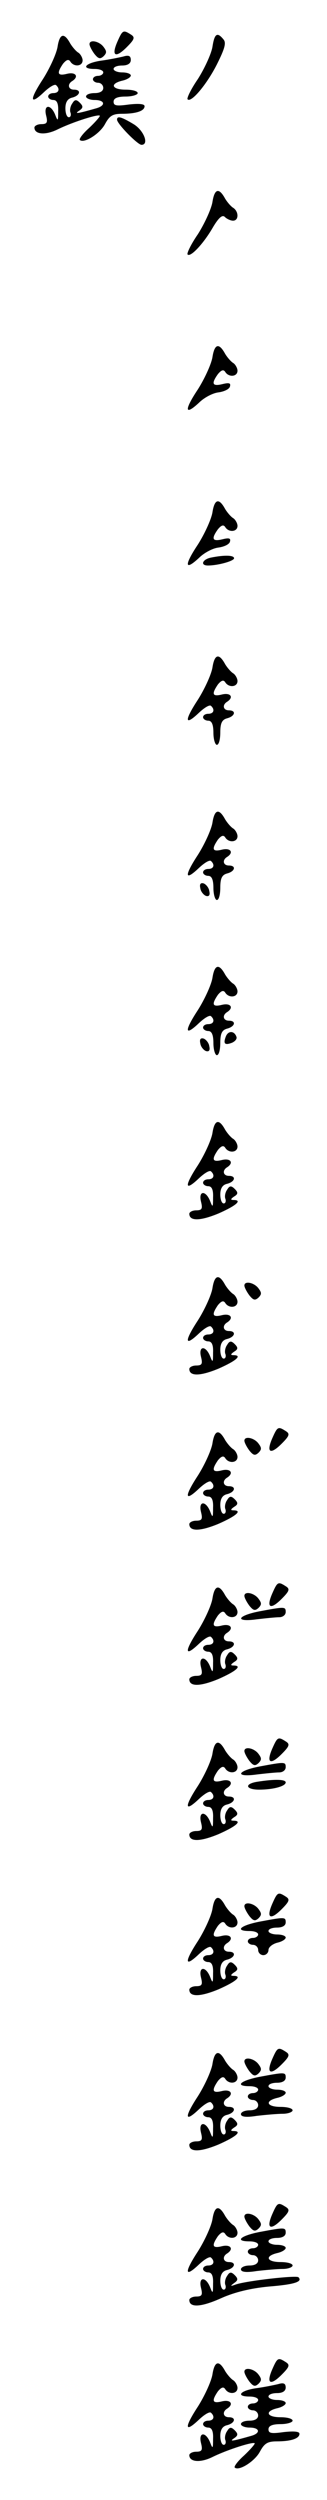 <?xml version="1.0" standalone="no"?>
<!DOCTYPE svg PUBLIC "-//W3C//DTD SVG 20010904//EN"
 "http://www.w3.org/TR/2001/REC-SVG-20010904/DTD/svg10.dtd">
<svg version="1.0" xmlns="http://www.w3.org/2000/svg"
 width="95pt" height="725pt" viewBox="0 0 95 725"
 preserveAspectRatio="xMidYMid meet">
<g transform="translate(0,725) scale(0.1,-0.1)"
fill="#000000" stroke="none">
<path d="M341 7129 c-18 -41 -6 -49 27 -16 23 23 25 29 12 37 -22 14 -24 13
-39 -21z"/>
<path d="M167 7113 c-4 -21 -23 -62 -42 -92 -40 -61 -39 -78 3 -38 16 15 31
24 35 20 12 -11 8 -23 -8 -23 -8 0 -15 -4 -15 -10 0 -5 7 -10 15 -10 10 0 15
-10 14 -32 0 -30 -1 -31 -9 -10 -13 31 -34 29 -26 -3 5 -20 3 -25 -14 -25 -11
0 -20 -5 -20 -10 0 -20 32 -23 68 -5 45 22 122 46 122 39 0 -3 -14 -19 -31
-35 -18 -16 -30 -32 -27 -35 12 -11 58 18 73 46 13 24 22 30 49 30 41 0 66 8
66 22 0 7 -17 8 -45 5 -36 -5 -45 -4 -45 8 0 10 11 15 35 15 19 0 35 5 35 10
0 6 -16 10 -35 10 -40 0 -47 17 -10 26 14 3 25 10 25 15 0 5 -11 9 -25 9 -14
0 -25 5 -25 10 0 6 11 10 25 10 16 0 25 6 25 16 0 12 -6 15 -22 10 -13 -3 -42
-9 -65 -12 -46 -7 -59 -24 -18 -24 14 0 25 -4 25 -10 0 -5 -7 -10 -15 -10 -8
0 -15 -4 -15 -10 0 -5 7 -10 15 -10 8 0 15 -7 15 -15 0 -9 -9 -15 -25 -15 -14
0 -25 -4 -25 -10 0 -5 11 -10 25 -10 30 0 33 -16 5 -24 -56 -16 -65 -17 -50
-7 12 8 12 13 2 23 -10 10 -15 10 -22 -2 -6 -8 -8 -21 -5 -27 2 -7 0 -13 -5
-13 -6 0 -10 12 -10 26 0 17 6 28 20 31 23 6 27 23 5 23 -17 0 -20 16 -5 25
20 13 10 27 -15 21 -28 -7 -31 1 -12 29 10 12 16 14 21 7 10 -17 36 -15 36 3
0 7 -6 18 -12 22 -7 4 -18 17 -24 27 -18 33 -31 29 -37 -11z"/>
<path d="M617 7113 c-4 -21 -23 -62 -42 -92 -20 -29 -33 -56 -30 -59 10 -11
55 42 85 101 23 46 28 63 19 73 -18 22 -26 17 -32 -23z"/>
<path d="M260 7122 c0 -5 6 -17 14 -28 12 -15 17 -16 27 -7 10 10 9 15 -1 28
-13 16 -40 21 -40 7z"/>
<path d="M340 6903 c0 -12 60 -73 71 -73 23 0 7 42 -23 60 -35 21 -48 25 -48
13z"/>
<path d="M617 6663 c-4 -21 -23 -62 -42 -92 -20 -29 -33 -56 -30 -59 8 -9 45
30 72 76 18 31 29 40 36 33 6 -6 17 -11 24 -11 17 0 17 26 1 37 -7 4 -18 17
-24 27 -18 33 -31 29 -37 -11z"/>
<path d="M617 6213 c-4 -21 -23 -62 -42 -92 -40 -60 -39 -78 3 -39 15 15 40
28 56 30 16 2 32 9 34 17 3 10 -2 12 -22 7 -29 -7 -33 1 -13 29 10 12 16 14
21 7 10 -17 36 -15 36 3 0 7 -6 18 -12 22 -7 4 -18 17 -24 27 -18 33 -31 29
-37 -11z"/>
<path d="M617 5763 c-4 -21 -23 -62 -42 -92 -40 -60 -39 -78 3 -39 15 15 40
28 56 30 16 2 32 9 34 17 3 10 -2 12 -22 7 -29 -7 -33 1 -13 29 10 12 16 14
21 7 10 -17 36 -15 36 3 0 7 -6 18 -12 22 -7 4 -18 17 -24 27 -18 33 -31 29
-37 -11z"/>
<path d="M613 5633 c-25 -5 -32 -23 -9 -23 29 0 76 13 76 21 0 9 -27 10 -67 2z"/>
<path d="M617 5313 c-4 -21 -23 -62 -42 -92 -40 -61 -39 -78 3 -38 16 15 31
24 35 20 12 -11 8 -23 -8 -23 -8 0 -15 -4 -15 -10 0 -5 7 -10 15 -10 10 0 15
-11 15 -35 0 -19 5 -35 10 -35 6 0 10 16 10 36 0 27 5 37 20 41 23 6 27 23 5
23 -17 0 -20 16 -5 25 20 13 10 27 -15 21 -28 -7 -31 1 -12 29 10 12 16 14 21
7 10 -17 36 -15 36 3 0 7 -6 18 -12 22 -7 4 -18 17 -24 27 -18 33 -31 29 -37
-11z"/>
<path d="M617 4863 c-4 -21 -23 -62 -42 -92 -40 -61 -39 -78 3 -38 16 15 31
24 35 20 12 -11 8 -23 -8 -23 -8 0 -15 -4 -15 -10 0 -5 7 -10 15 -10 10 0 15
-11 15 -35 0 -19 5 -35 10 -35 6 0 10 16 10 36 0 27 5 37 20 41 23 6 27 23 5
23 -17 0 -20 16 -5 25 20 13 10 27 -15 21 -28 -7 -31 1 -12 29 10 12 16 14 21
7 10 -17 36 -15 36 3 0 7 -6 18 -12 22 -7 4 -18 17 -24 27 -18 33 -31 29 -37
-11z"/>
<path d="M582 4674 c1 -9 9 -19 16 -22 9 -3 13 2 10 14 -1 9 -9 19 -16 22 -9
3 -13 -2 -10 -14z"/>
<path d="M617 4413 c-4 -21 -23 -62 -42 -92 -40 -61 -39 -78 3 -38 16 15 31
24 35 20 12 -11 8 -23 -8 -23 -8 0 -15 -4 -15 -10 0 -5 7 -10 15 -10 10 0 15
-11 15 -35 0 -19 5 -35 10 -35 6 0 10 16 10 36 0 27 5 37 20 41 23 6 27 23 5
23 -17 0 -20 16 -5 25 20 13 10 27 -15 21 -28 -7 -31 1 -12 29 10 12 16 14 21
7 10 -17 36 -15 36 3 0 7 -6 18 -12 22 -7 4 -18 17 -24 27 -18 33 -31 29 -37
-11z"/>
<path d="M656 4244 c-8 -21 -3 -26 18 -18 9 4 15 11 13 17 -6 18 -24 19 -31 1z"/>
<path d="M582 4224 c1 -9 9 -19 16 -22 9 -3 13 2 10 14 -1 9 -9 19 -16 22 -9
3 -13 -2 -10 -14z"/>
<path d="M617 3963 c-4 -21 -23 -62 -42 -92 -40 -61 -39 -78 3 -38 16 15 31
24 35 20 12 -11 8 -23 -8 -23 -8 0 -15 -4 -15 -10 0 -5 7 -10 15 -10 10 0 15
-10 14 -32 0 -30 -1 -31 -9 -10 -13 31 -34 29 -26 -3 5 -20 3 -25 -14 -25 -11
0 -20 -5 -20 -10 0 -22 32 -21 85 1 52 23 70 39 43 39 -9 0 -8 3 2 10 12 7 12
12 2 22 -10 10 -15 10 -22 -2 -6 -8 -8 -21 -5 -27 2 -7 0 -13 -5 -13 -6 0 -10
12 -10 26 0 17 6 28 20 31 23 6 27 23 5 23 -17 0 -20 16 -5 25 20 13 10 27
-15 21 -28 -7 -31 1 -12 29 10 12 16 14 21 7 10 -17 36 -15 36 3 0 7 -6 18
-12 22 -7 4 -18 17 -24 27 -18 33 -31 29 -37 -11z"/>
<path d="M617 3513 c-4 -21 -23 -62 -42 -92 -40 -61 -39 -78 3 -38 16 15 31
24 35 20 12 -11 8 -23 -8 -23 -8 0 -15 -4 -15 -10 0 -5 7 -10 15 -10 10 0 15
-10 14 -32 0 -30 -1 -31 -9 -10 -13 31 -34 29 -26 -3 5 -20 3 -25 -14 -25 -11
0 -20 -5 -20 -10 0 -22 32 -21 85 1 52 23 70 39 43 39 -9 0 -8 3 2 10 12 7 12
12 2 22 -10 10 -15 10 -22 -2 -6 -8 -8 -21 -5 -27 2 -7 0 -13 -5 -13 -6 0 -10
12 -10 26 0 17 6 28 20 31 23 6 27 23 5 23 -17 0 -20 16 -5 25 20 13 10 27
-15 21 -28 -7 -31 1 -12 29 10 12 16 14 21 7 10 -17 36 -15 36 3 0 7 -6 18
-12 22 -7 4 -18 17 -24 27 -18 33 -31 29 -37 -11z"/>
<path d="M710 3522 c0 -5 6 -17 14 -28 12 -15 17 -16 27 -7 10 10 9 15 -1 28
-13 16 -40 21 -40 7z"/>
<path d="M791 3079 c-18 -41 -6 -49 27 -16 23 23 25 29 12 37 -22 14 -24 13
-39 -21z"/>
<path d="M617 3063 c-4 -21 -23 -62 -42 -92 -40 -61 -39 -78 3 -38 16 15 31
24 35 20 12 -11 8 -23 -8 -23 -8 0 -15 -4 -15 -10 0 -5 7 -10 15 -10 10 0 15
-10 14 -32 0 -30 -1 -31 -9 -10 -13 31 -34 29 -26 -3 5 -20 3 -25 -14 -25 -11
0 -20 -5 -20 -10 0 -22 32 -21 85 1 52 23 70 39 43 39 -9 0 -8 3 2 10 12 7 12
12 2 22 -10 10 -15 10 -22 -2 -6 -8 -8 -21 -5 -27 2 -7 0 -13 -5 -13 -6 0 -10
12 -10 26 0 17 6 28 20 31 23 6 27 23 5 23 -17 0 -20 16 -5 25 20 13 10 27
-15 21 -28 -7 -31 1 -12 29 10 12 16 14 21 7 10 -17 36 -15 36 3 0 7 -6 18
-12 22 -7 4 -18 17 -24 27 -18 33 -31 29 -37 -11z"/>
<path d="M710 3072 c0 -5 6 -17 14 -28 12 -15 17 -16 27 -7 10 10 9 15 -1 28
-13 16 -40 21 -40 7z"/>
<path d="M791 2629 c-18 -41 -6 -49 27 -16 23 23 25 29 12 37 -22 14 -24 13
-39 -21z"/>
<path d="M617 2613 c-4 -21 -23 -62 -42 -92 -40 -61 -39 -78 3 -38 16 15 31
24 35 20 12 -11 8 -23 -8 -23 -8 0 -15 -4 -15 -10 0 -5 7 -10 15 -10 10 0 15
-10 14 -32 0 -30 -1 -31 -9 -10 -13 31 -34 29 -26 -3 5 -20 3 -25 -14 -25 -11
0 -20 -5 -20 -10 0 -22 32 -21 85 1 52 23 70 39 43 39 -9 0 -8 3 2 10 12 7 12
12 2 22 -10 10 -15 10 -22 -2 -6 -8 -8 -21 -5 -27 2 -7 0 -13 -5 -13 -6 0 -10
12 -10 26 0 17 6 28 20 31 23 6 27 23 5 23 -17 0 -20 16 -5 25 20 13 10 27
-15 21 -28 -7 -31 1 -12 29 10 12 16 14 21 7 10 -17 36 -15 36 3 0 7 -6 18
-12 22 -7 4 -18 17 -24 27 -18 33 -31 29 -37 -11z"/>
<path d="M710 2622 c0 -5 6 -17 14 -28 12 -15 17 -16 27 -7 10 10 9 15 -1 28
-13 16 -40 21 -40 7z"/>
<path d="M753 2577 c-66 -13 -71 -32 -7 -23 26 3 55 6 65 6 11 0 19 7 19 15 0
16 -2 16 -77 2z"/>
<path d="M791 2179 c-18 -41 -6 -49 27 -16 23 23 25 29 12 37 -22 14 -24 13
-39 -21z"/>
<path d="M617 2163 c-4 -21 -23 -62 -42 -92 -40 -61 -39 -78 3 -38 16 15 31
24 35 20 12 -11 8 -23 -8 -23 -8 0 -15 -4 -15 -10 0 -5 7 -10 15 -10 10 0 15
-10 14 -32 0 -30 -1 -31 -9 -10 -13 31 -34 29 -26 -3 5 -20 3 -25 -14 -25 -11
0 -20 -5 -20 -10 0 -22 32 -21 85 1 52 23 70 39 43 39 -9 0 -8 3 2 10 12 7 12
12 2 22 -10 10 -15 10 -22 -2 -6 -8 -8 -21 -5 -27 2 -7 0 -13 -5 -13 -6 0 -10
12 -10 26 0 17 6 28 20 31 23 6 27 23 5 23 -17 0 -20 16 -5 25 20 13 10 27
-15 21 -28 -7 -31 1 -12 29 10 12 16 14 21 7 10 -17 36 -15 36 3 0 7 -6 18
-12 22 -7 4 -18 17 -24 27 -18 33 -31 29 -37 -11z"/>
<path d="M710 2172 c0 -5 6 -17 14 -28 12 -15 17 -16 27 -7 10 10 9 15 -1 28
-13 16 -40 21 -40 7z"/>
<path d="M753 2127 c-66 -13 -71 -32 -7 -23 26 3 55 6 65 6 11 0 19 7 19 15 0
16 -2 16 -77 2z"/>
<path d="M748 2083 c-39 -6 -35 -23 5 -23 41 0 77 10 77 21 0 9 -31 10 -82 2z"/>
<path d="M791 1729 c-18 -41 -6 -49 27 -16 23 23 25 29 12 37 -22 14 -24 13
-39 -21z"/>
<path d="M617 1713 c-4 -21 -23 -62 -42 -92 -40 -61 -39 -78 3 -38 16 15 31
24 35 20 12 -11 8 -23 -8 -23 -8 0 -15 -4 -15 -10 0 -5 7 -10 15 -10 10 0 15
-10 14 -32 0 -30 -1 -31 -9 -10 -13 31 -34 29 -26 -3 5 -20 3 -25 -14 -25 -11
0 -20 -5 -20 -10 0 -22 32 -21 85 1 52 23 70 39 43 39 -9 0 -8 3 2 10 12 7 12
12 2 22 -10 10 -15 10 -22 -2 -6 -8 -8 -21 -5 -27 2 -7 0 -13 -5 -13 -6 0 -10
12 -10 26 0 17 6 28 20 31 23 6 27 23 5 23 -17 0 -20 16 -5 25 20 13 10 27
-15 21 -28 -7 -31 1 -12 29 10 12 16 14 21 7 10 -17 36 -15 36 3 0 7 -6 18
-12 22 -7 4 -18 17 -24 27 -18 33 -31 29 -37 -11z"/>
<path d="M710 1722 c0 -5 6 -17 14 -28 12 -15 17 -16 27 -7 10 10 9 15 -1 28
-13 16 -40 21 -40 7z"/>
<path d="M753 1677 c-55 -11 -72 -27 -28 -27 14 0 25 -4 25 -10 0 -5 -7 -10
-15 -10 -8 0 -15 -4 -15 -10 0 -5 7 -10 15 -10 8 0 15 -7 15 -15 0 -8 7 -15
15 -15 8 0 15 7 15 15 0 8 11 17 25 21 14 3 25 10 25 15 0 5 -11 9 -25 9 -14
0 -25 5 -25 10 0 6 11 10 25 10 16 0 25 6 25 15 0 16 -2 16 -77 2z"/>
<path d="M791 1279 c-18 -41 -6 -49 27 -16 23 23 25 29 12 37 -22 14 -24 13
-39 -21z"/>
<path d="M617 1263 c-4 -21 -23 -62 -42 -92 -40 -61 -39 -78 3 -38 16 15 31
24 35 20 12 -11 8 -23 -8 -23 -8 0 -15 -4 -15 -10 0 -5 7 -10 15 -10 10 0 15
-10 14 -32 0 -30 -1 -31 -9 -10 -13 31 -34 29 -26 -3 5 -20 3 -25 -14 -25 -11
0 -20 -5 -20 -10 0 -22 32 -21 85 1 52 23 70 39 43 39 -9 0 -8 3 2 10 12 7 12
12 2 22 -10 10 -15 10 -22 -2 -6 -8 -8 -21 -5 -27 2 -7 0 -13 -5 -13 -6 0 -10
12 -10 26 0 17 6 28 20 31 23 6 27 23 5 23 -17 0 -20 16 -5 25 20 13 10 27
-15 21 -28 -7 -31 1 -12 29 10 12 16 14 21 7 10 -17 36 -15 36 3 0 7 -6 18
-12 22 -7 4 -18 17 -24 27 -18 33 -31 29 -37 -11z"/>
<path d="M710 1272 c0 -5 6 -17 14 -28 12 -15 17 -16 27 -7 10 10 9 15 -1 28
-13 16 -40 21 -40 7z"/>
<path d="M753 1227 c-55 -11 -72 -27 -28 -27 14 0 25 -4 25 -10 0 -5 -7 -10
-15 -10 -8 0 -15 -4 -15 -10 0 -5 7 -10 15 -10 8 0 15 -7 15 -15 0 -9 -9 -15
-25 -15 -14 0 -25 -5 -25 -11 0 -8 15 -10 46 -5 26 3 60 6 75 6 16 0 29 5 29
10 0 6 -16 10 -35 10 -40 0 -47 17 -10 26 14 3 25 10 25 15 0 5 -11 9 -25 9
-14 0 -25 5 -25 10 0 6 11 10 25 10 16 0 25 6 25 15 0 16 -2 16 -77 2z"/>
<path d="M791 829 c-18 -41 -6 -49 27 -16 23 23 25 29 12 37 -22 14 -24 13
-39 -21z"/>
<path d="M617 813 c-4 -21 -23 -62 -42 -92 -40 -61 -39 -78 3 -38 16 15 31 24
35 20 12 -11 8 -23 -8 -23 -8 0 -15 -4 -15 -10 0 -5 7 -10 15 -10 10 0 15 -10
14 -32 0 -30 -1 -31 -9 -10 -13 31 -34 29 -26 -3 5 -20 3 -25 -14 -25 -11 0
-20 -5 -20 -10 0 -23 34 -21 92 5 40 18 87 29 139 34 75 6 99 14 86 27 -6 6
-149 -10 -182 -21 -16 -6 -17 -5 -5 4 12 8 12 13 2 23 -10 10 -15 10 -22 -2
-6 -8 -8 -21 -5 -27 2 -7 0 -13 -5 -13 -6 0 -10 12 -10 26 0 17 6 28 20 31 23
6 27 23 5 23 -17 0 -20 16 -5 25 20 13 10 27 -15 21 -28 -7 -31 1 -12 29 10
12 16 14 21 7 10 -17 36 -15 36 3 0 7 -6 18 -12 22 -7 4 -18 17 -24 27 -18 33
-31 29 -37 -11z"/>
<path d="M710 822 c0 -5 6 -17 14 -28 12 -15 17 -16 27 -7 10 10 9 15 -1 28
-13 16 -40 21 -40 7z"/>
<path d="M753 777 c-55 -11 -72 -27 -28 -27 14 0 25 -4 25 -10 0 -5 -7 -10
-15 -10 -8 0 -15 -4 -15 -10 0 -5 7 -10 15 -10 8 0 15 -7 15 -15 0 -9 -9 -15
-25 -15 -14 0 -25 -5 -25 -11 0 -8 15 -10 46 -5 26 3 60 6 75 6 16 0 29 5 29
10 0 6 -16 10 -35 10 -40 0 -47 17 -10 26 14 3 25 10 25 15 0 5 -11 9 -25 9
-14 0 -25 5 -25 10 0 6 11 10 25 10 16 0 25 6 25 15 0 16 -2 16 -77 2z"/>
<path d="M791 379 c-18 -41 -6 -49 27 -16 23 23 25 29 12 37 -22 14 -24 13
-39 -21z"/>
<path d="M617 363 c-4 -21 -23 -62 -42 -92 -40 -61 -39 -78 3 -38 16 15 31 24
35 20 12 -11 8 -23 -8 -23 -8 0 -15 -4 -15 -10 0 -5 7 -10 15 -10 10 0 15 -10
14 -32 0 -30 -1 -31 -9 -10 -13 31 -34 29 -26 -3 5 -20 3 -25 -14 -25 -11 0
-20 -5 -20 -10 0 -20 32 -23 68 -5 45 22 122 46 122 39 0 -3 -14 -19 -31 -35
-18 -16 -30 -32 -27 -35 12 -11 58 18 73 46 13 24 22 30 49 30 41 0 66 8 66
22 0 7 -17 8 -45 5 -36 -5 -45 -4 -45 8 0 10 11 15 35 15 19 0 35 5 35 10 0 6
-16 10 -35 10 -40 0 -47 17 -10 26 14 3 25 10 25 15 0 5 -11 9 -25 9 -14 0
-25 5 -25 10 0 6 11 10 25 10 16 0 25 6 25 16 0 12 -6 15 -22 10 -13 -3 -42
-9 -65 -12 -46 -7 -59 -24 -18 -24 14 0 25 -4 25 -10 0 -5 -7 -10 -15 -10 -8
0 -15 -4 -15 -10 0 -5 7 -10 15 -10 8 0 15 -7 15 -15 0 -9 -9 -15 -25 -15 -14
0 -25 -4 -25 -10 0 -5 11 -10 25 -10 30 0 33 -16 5 -24 -56 -16 -65 -17 -50
-7 12 8 12 13 2 23 -10 10 -15 10 -22 -2 -6 -8 -8 -21 -5 -27 2 -7 0 -13 -5
-13 -6 0 -10 12 -10 26 0 17 6 28 20 31 23 6 27 23 5 23 -17 0 -20 16 -5 25
20 13 10 27 -15 21 -28 -7 -31 1 -12 29 10 12 16 14 21 7 10 -17 36 -15 36 3
0 7 -6 18 -12 22 -7 4 -18 17 -24 27 -18 33 -31 29 -37 -11z"/>
<path d="M710 372 c0 -5 6 -17 14 -28 12 -15 17 -16 27 -7 10 10 9 15 -1 28
-13 16 -40 21 -40 7z"/>
</g>
</svg>

